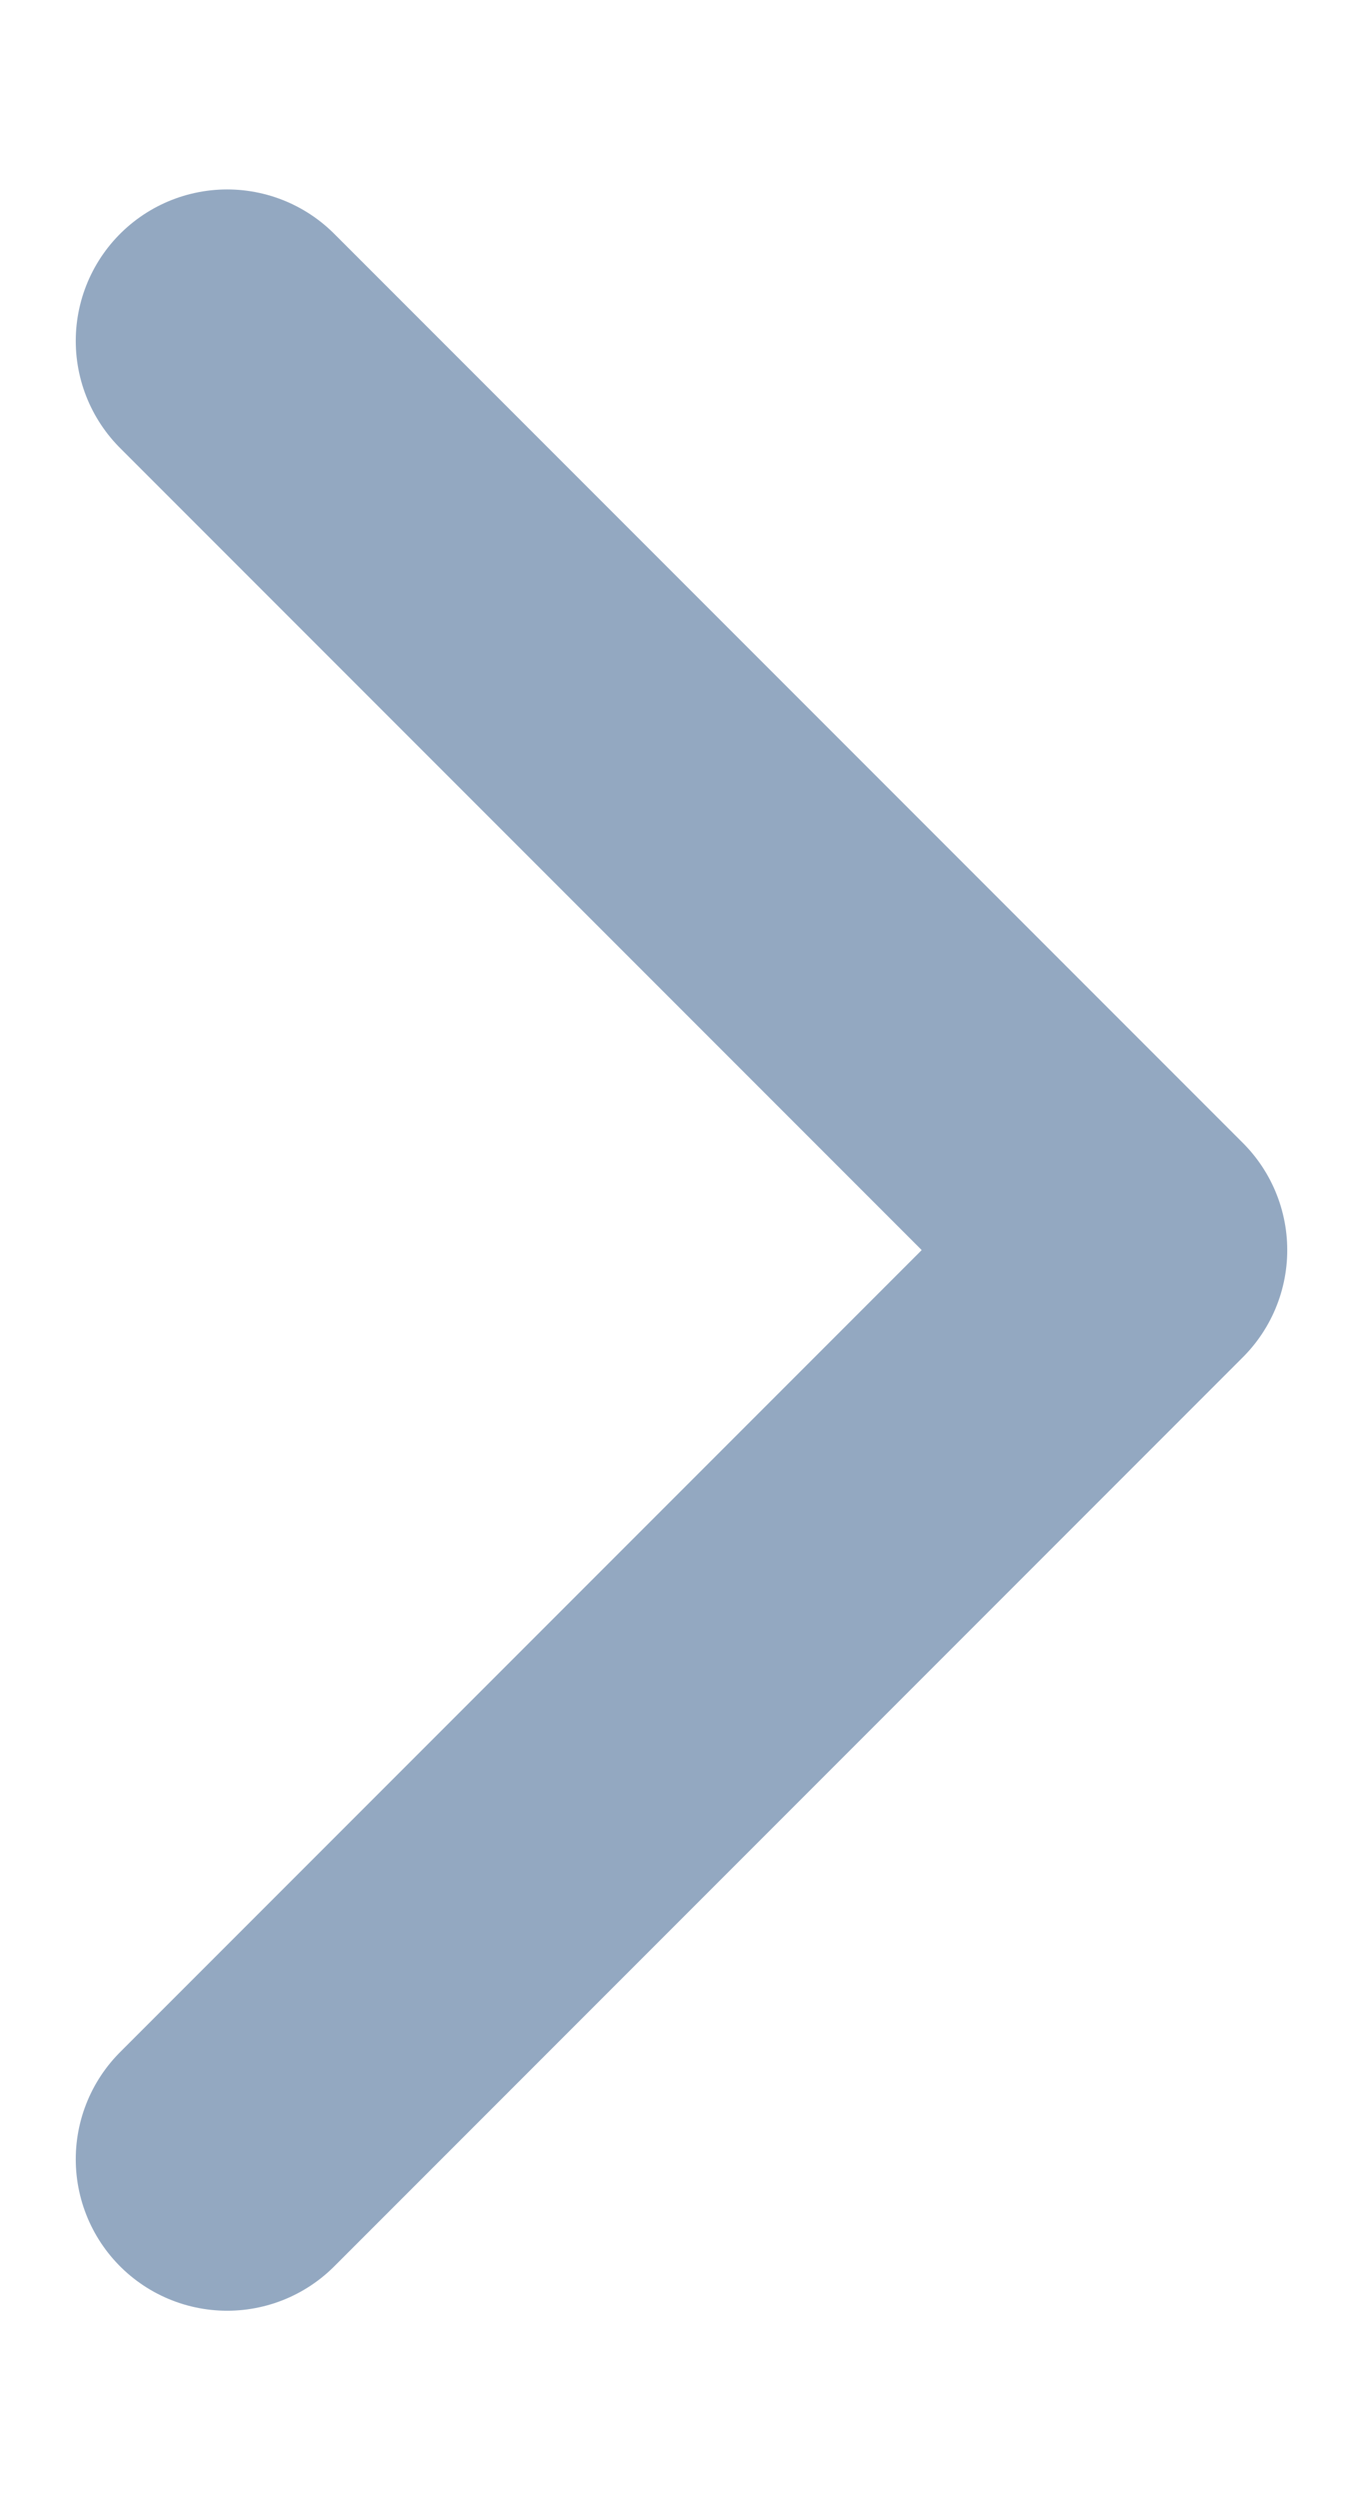 <svg width="6" height="11" viewBox="0 0 6 11" fill="none" xmlns="http://www.w3.org/2000/svg">
<path d="M1 9.5L5 5.5L1 1.5" stroke="#93A8C1" stroke-width="1.333" stroke-linecap="round" stroke-linejoin="round"/>
</svg>
